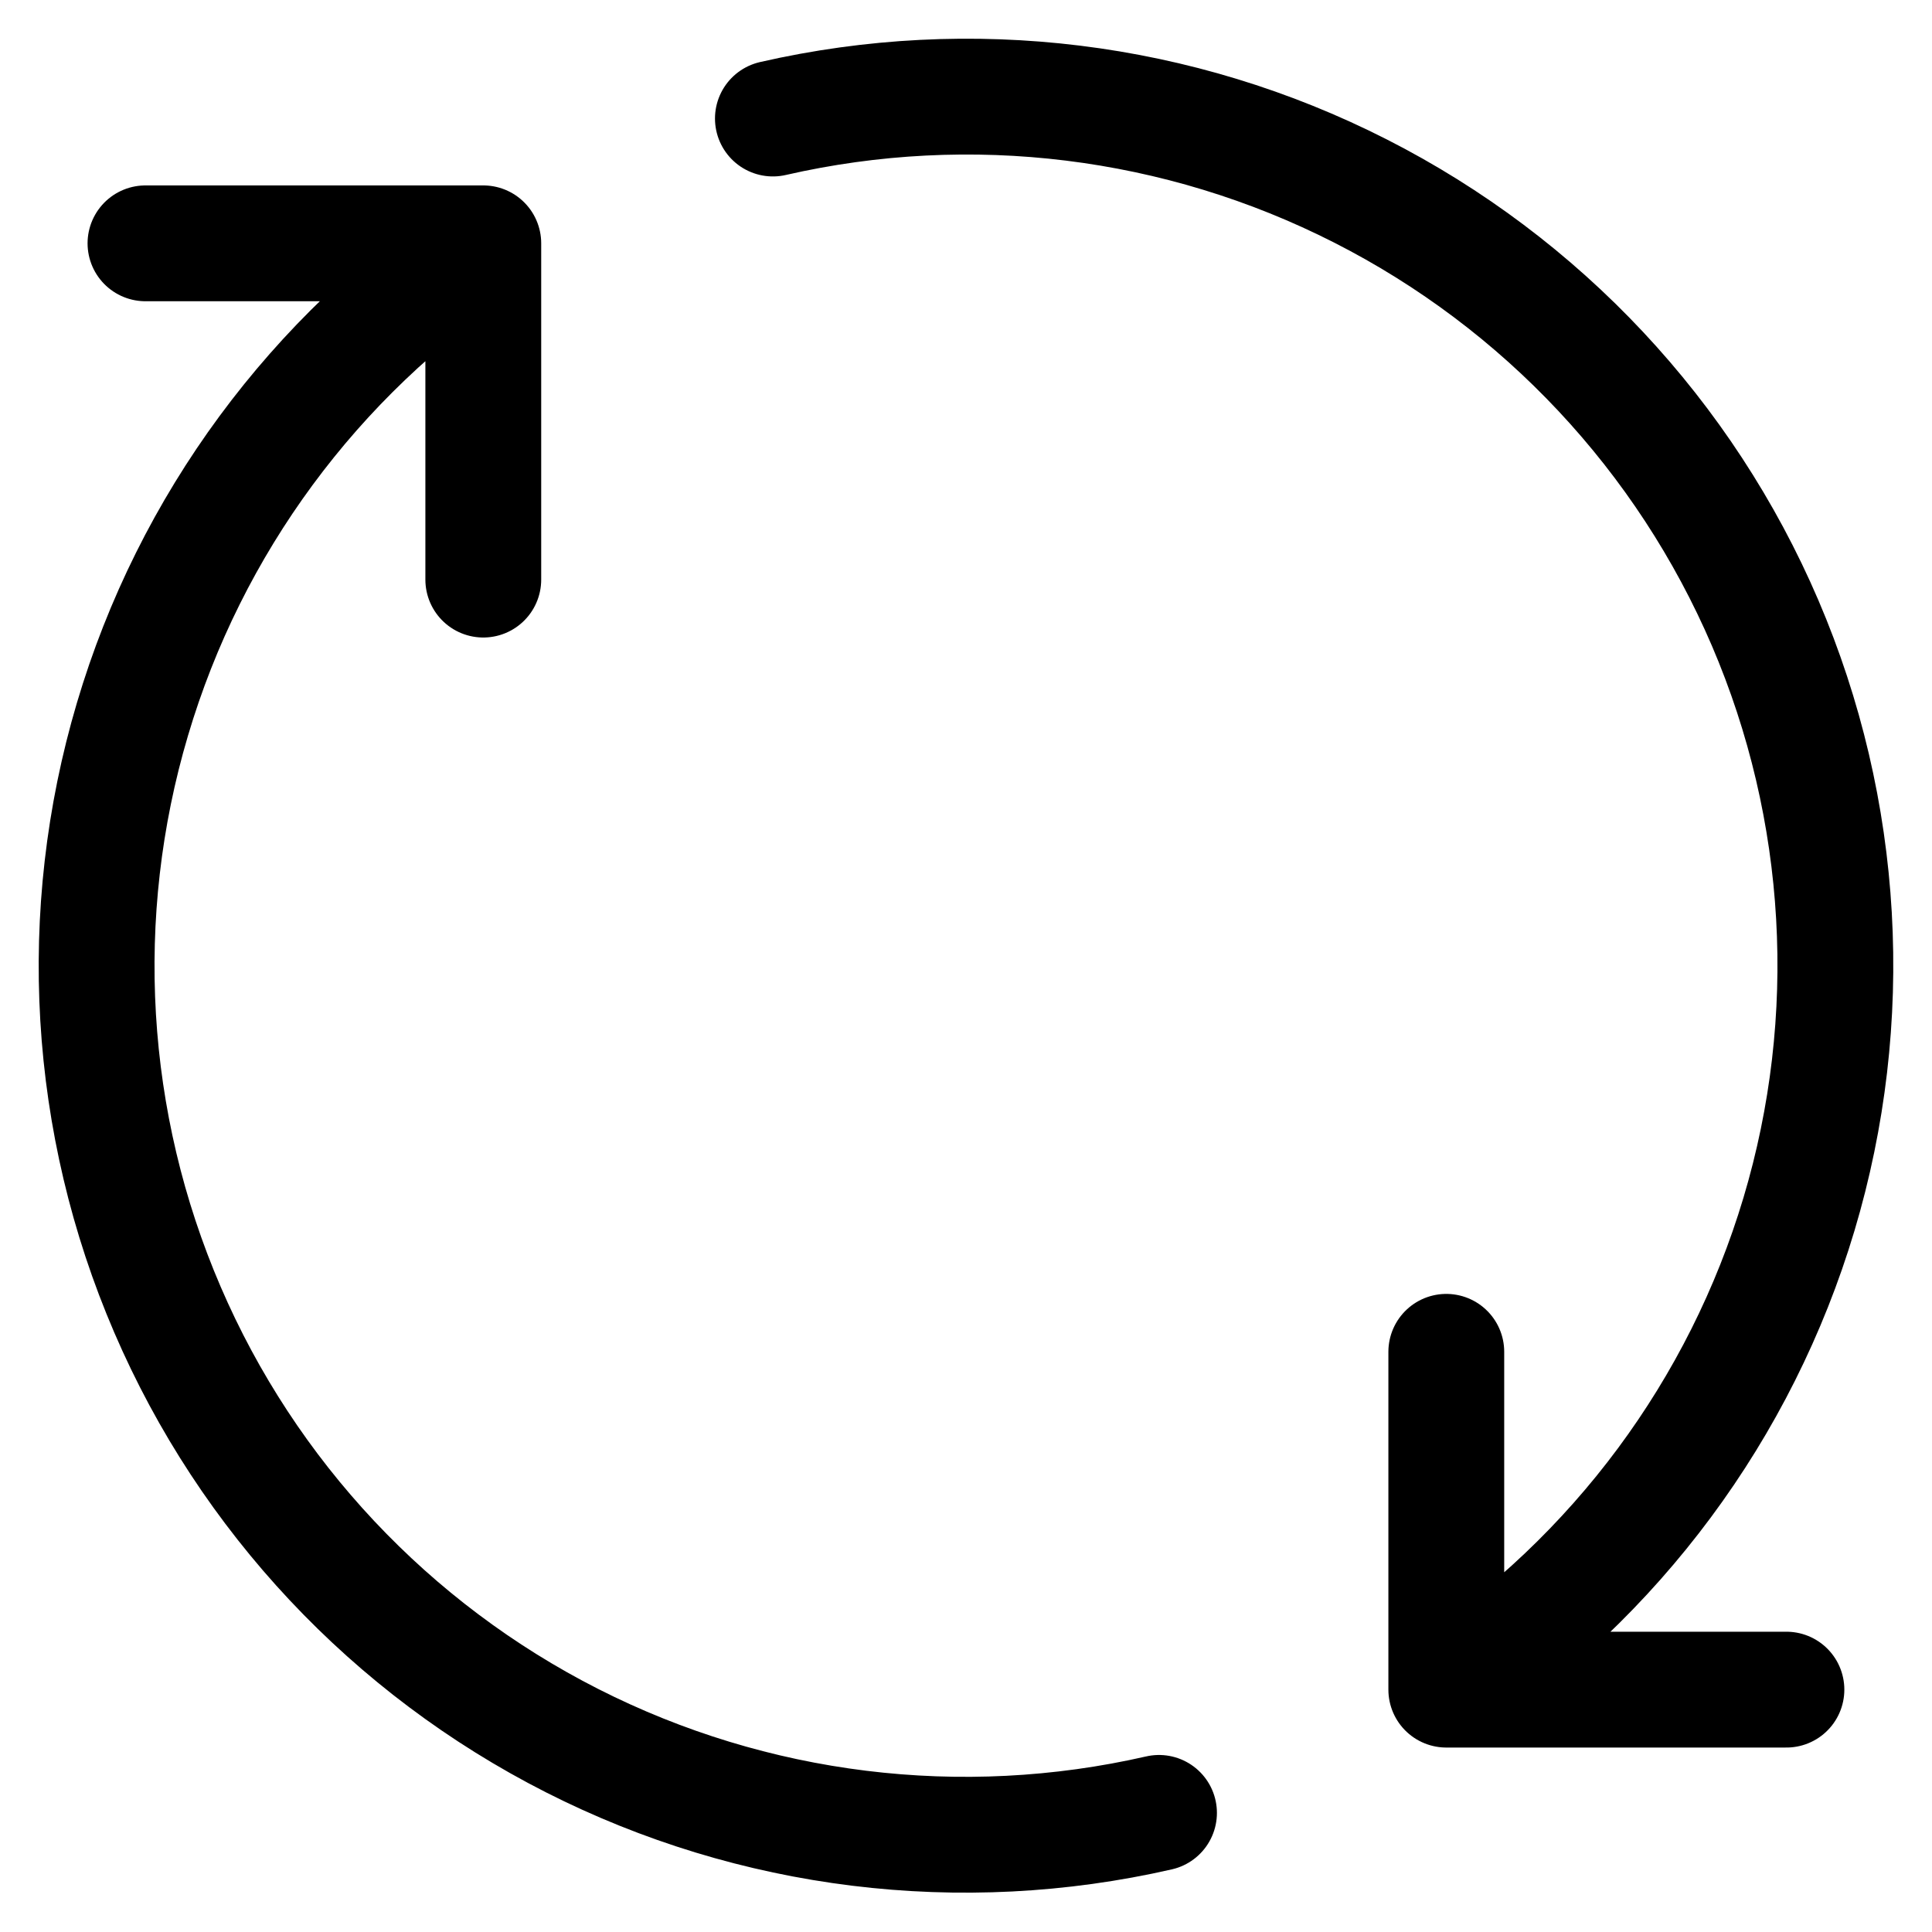 <svg width="20" height="20" viewBox="0 0 20 20" fill="none" xmlns="http://www.w3.org/2000/svg">
<path d="M14.972 17.491C16.728 16.328 18.02 14.586 18.623 12.569C19.226 10.551 19.102 8.386 18.273 6.45C17.443 4.514 15.96 2.931 14.083 1.977C12.206 1.022 10.053 0.757 8.001 1.227M14.972 17.491V13.994M14.972 17.491H18.493M5.003 2.519C3.253 3.686 1.968 5.429 1.371 7.446C0.773 9.462 0.901 11.624 1.733 13.556C2.564 15.488 4.047 17.067 5.922 18.019C7.798 18.971 9.947 19.236 11.998 18.767M5.003 2.519V6M5.003 2.519H1.506" stroke="black" stroke-width="1.199" stroke-linecap="round" stroke-linejoin="round"/>
</svg>
